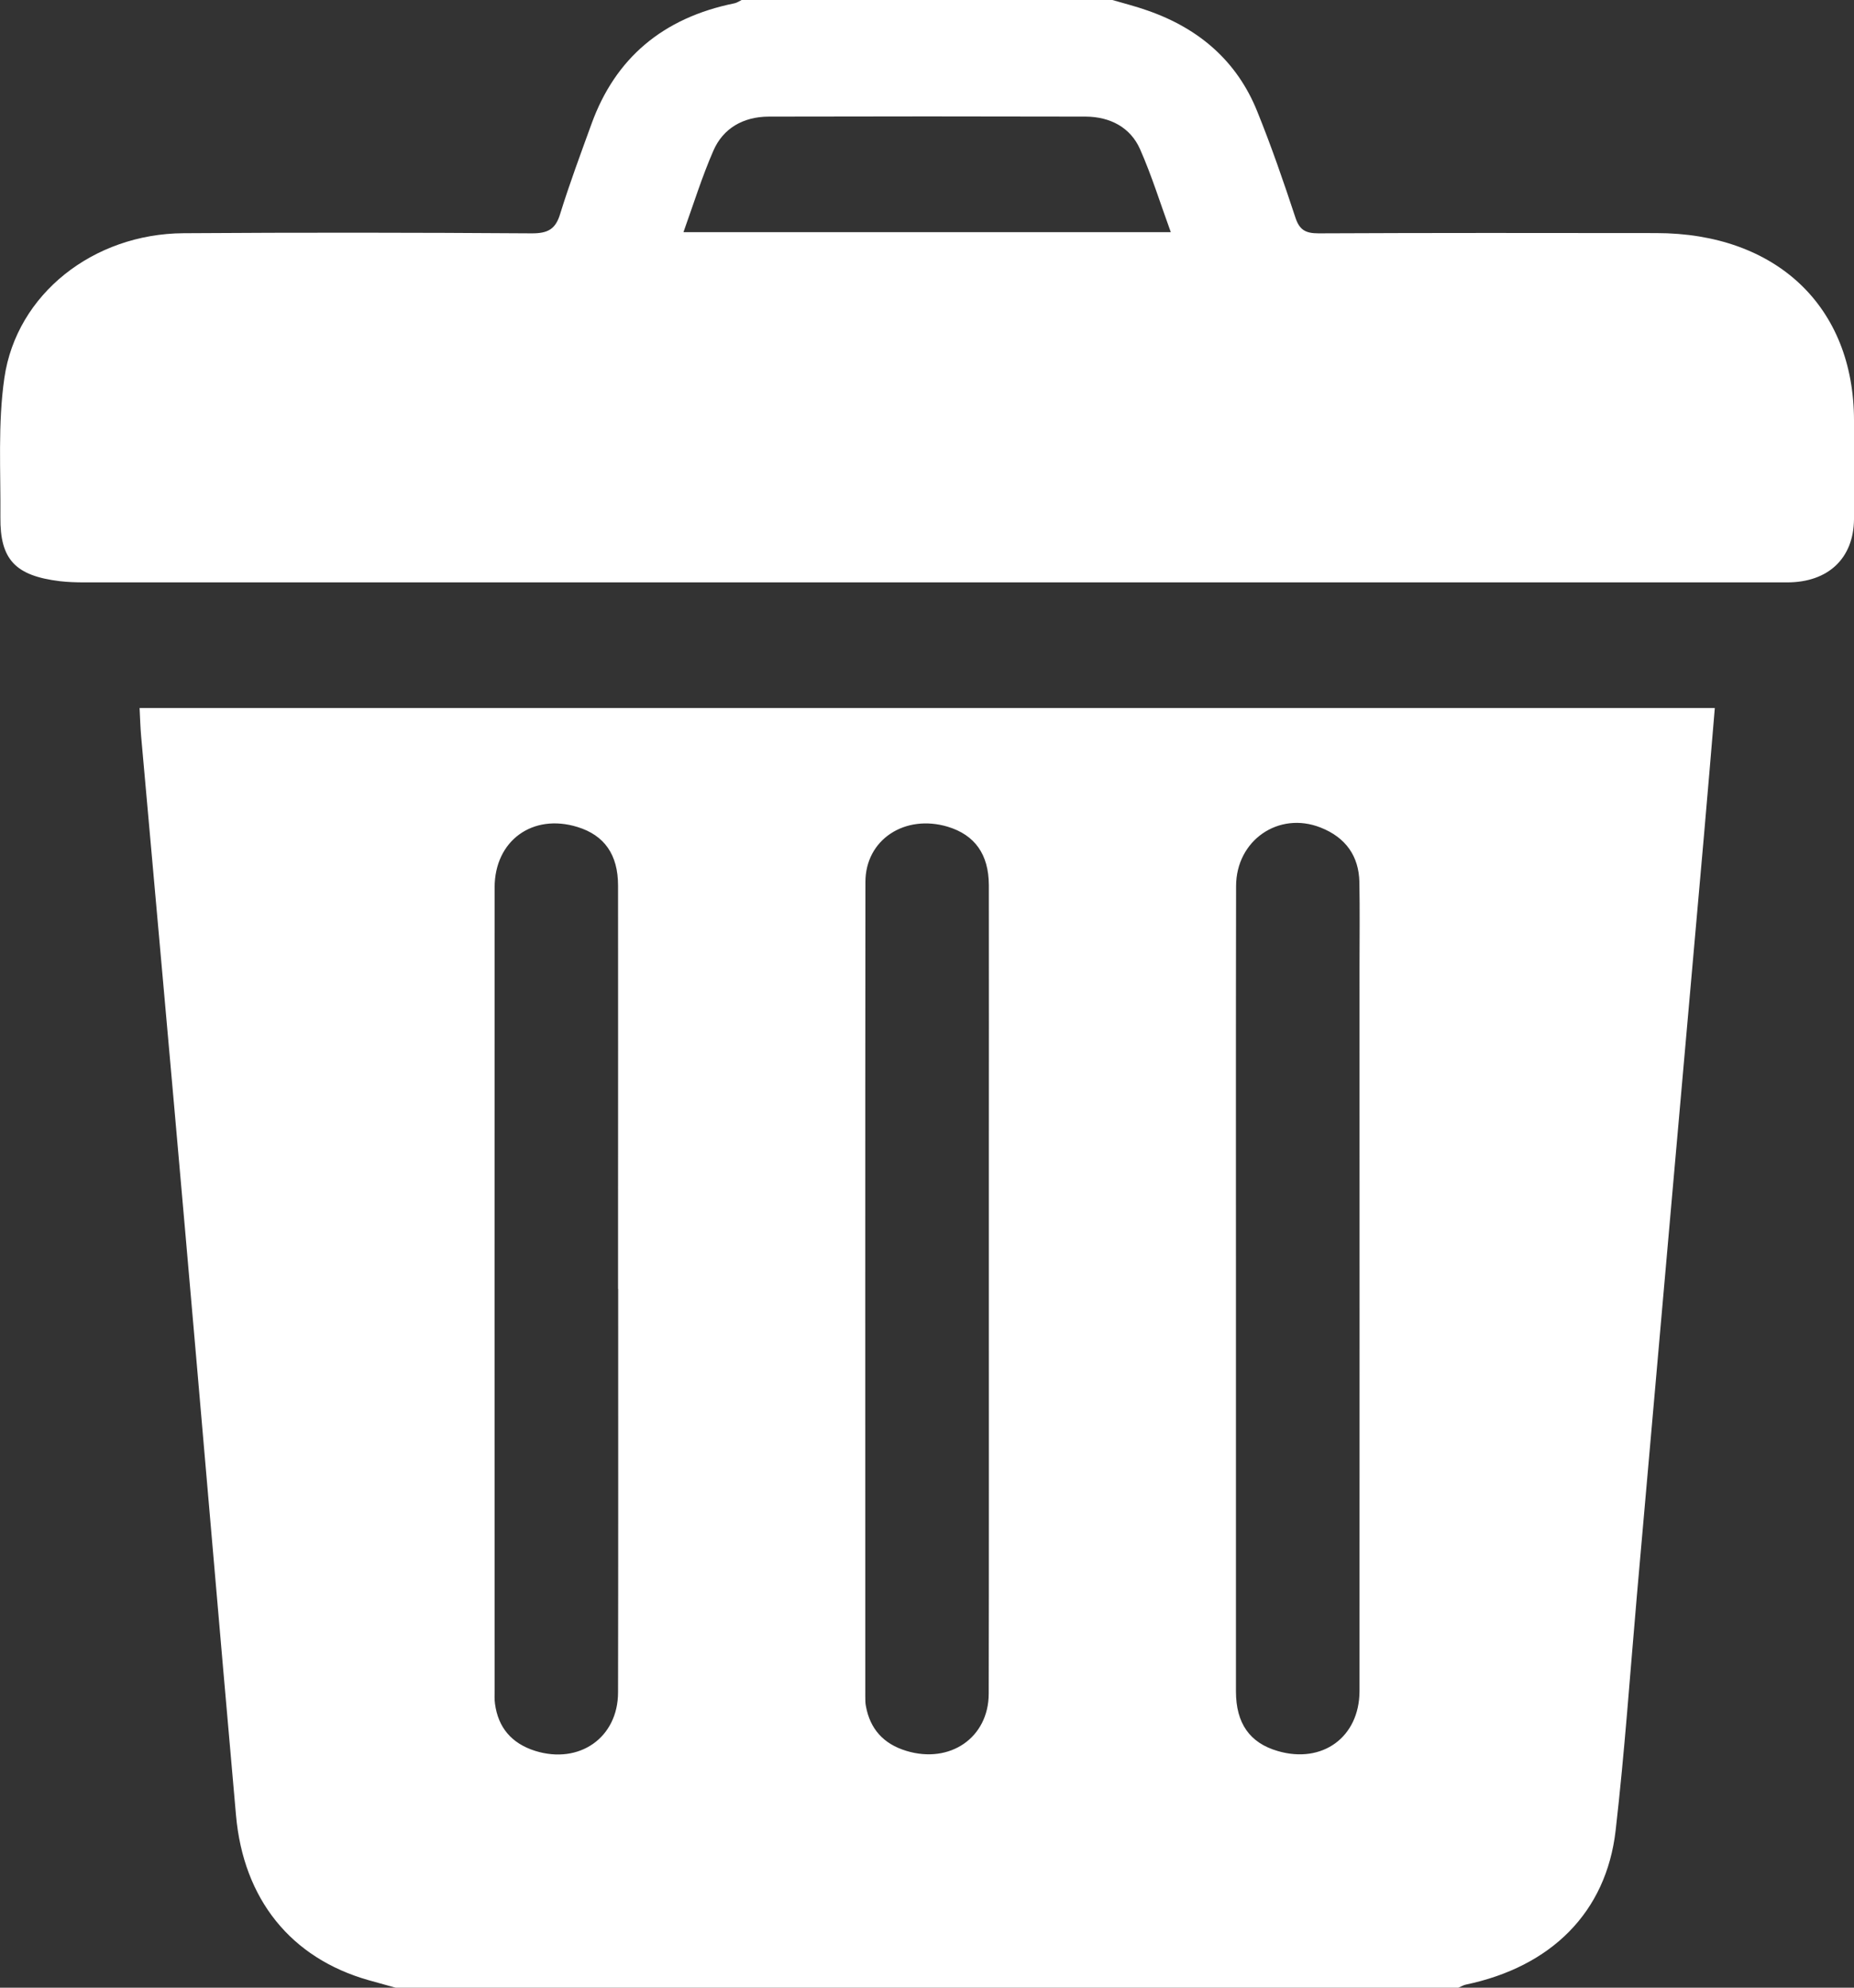 <svg width="14" height="15" viewBox="0 0 14 15" fill="none" xmlns="http://www.w3.org/2000/svg">
<rect x="0" y="0" width="14" height="15" fill="#333333" stroke="none"/>
<g id="Layer_1" clip-path="url(#clip0_2207_206)">
<path id="Vector" d="M2.987 15C2.919 14.981 2.85 14.962 2.782 14.943C2.198 14.777 1.838 14.334 1.782 13.698C1.651 12.22 1.526 10.742 1.396 9.264C1.288 8.029 1.176 6.794 1.066 5.559C1.06 5.491 1.058 5.423 1.054 5.343H12.949C12.921 5.67 12.895 5.993 12.866 6.317C12.788 7.202 12.709 8.087 12.631 8.972C12.541 9.993 12.451 11.014 12.361 12.035C12.309 12.629 12.268 13.223 12.2 13.814C12.129 14.431 11.714 14.842 11.068 14.977C11.049 14.981 11.031 14.993 11.013 15H2.987V15ZM4.667 9.726C4.667 9.546 4.667 9.365 4.667 9.185C4.667 8.35 4.668 7.516 4.667 6.682C4.667 6.449 4.563 6.303 4.361 6.241C4.022 6.136 3.735 6.344 3.735 6.697C3.734 8.717 3.735 10.737 3.735 12.757C3.735 12.791 3.733 12.825 3.738 12.859C3.762 13.035 3.861 13.156 4.041 13.213C4.375 13.317 4.667 13.113 4.667 12.771C4.669 11.756 4.668 10.741 4.668 9.727L4.667 9.726ZM7.467 9.737C7.467 9.401 7.467 9.064 7.467 8.728C7.467 8.045 7.468 7.362 7.467 6.679C7.466 6.447 7.361 6.301 7.157 6.239C6.833 6.142 6.535 6.336 6.535 6.656C6.533 8.705 6.534 10.754 6.534 12.803C6.534 12.828 6.534 12.853 6.539 12.877C6.57 13.045 6.669 13.16 6.844 13.213C7.173 13.313 7.465 13.114 7.466 12.782C7.468 11.767 7.467 10.752 7.467 9.737ZM9.333 9.733C9.333 10.743 9.333 11.754 9.333 12.764C9.333 13.006 9.438 13.153 9.648 13.214C9.985 13.313 10.265 13.11 10.266 12.762C10.267 10.942 10.266 9.121 10.266 7.3C10.266 7.086 10.269 6.871 10.265 6.656C10.261 6.462 10.163 6.32 9.972 6.245C9.655 6.12 9.334 6.342 9.334 6.687C9.332 7.702 9.333 8.718 9.333 9.733Z" fill="white"/>
<path id="Vector_2" d="M8.4 0C8.488 0.026 8.577 0.048 8.664 0.079C9.06 0.216 9.343 0.467 9.493 0.839C9.6 1.103 9.693 1.372 9.782 1.642C9.812 1.733 9.856 1.761 9.956 1.761C10.806 1.757 11.656 1.758 12.506 1.759C13.413 1.759 13.999 2.313 14 3.172C14 3.421 14.001 3.67 14 3.919C13.997 4.213 13.806 4.395 13.495 4.395C9.21 4.395 4.924 4.395 0.638 4.395C0.576 4.395 0.513 4.393 0.452 4.386C0.116 4.345 -0 4.223 0.003 3.904C0.006 3.553 -0.017 3.197 0.033 2.852C0.125 2.219 0.705 1.764 1.386 1.76C2.262 1.754 3.138 1.755 4.014 1.761C4.14 1.762 4.196 1.727 4.23 1.614C4.301 1.385 4.385 1.16 4.467 0.934C4.646 0.441 5.003 0.135 5.546 0.025C5.565 0.021 5.582 0.009 5.6 0C6.533 0 7.467 0 8.4 0L8.4 0ZM8.841 1.752C8.762 1.536 8.697 1.325 8.608 1.124C8.536 0.963 8.385 0.881 8.198 0.88C7.4 0.878 6.602 0.878 5.804 0.88C5.611 0.881 5.46 0.969 5.387 1.137C5.301 1.334 5.237 1.54 5.161 1.752H8.841Z" fill="white"/>
</g>
<defs>
<clipPath id="clip0_2207_206">
<rect width="14" height="15" fill="white"/>
</clipPath>
</defs>
</svg>
